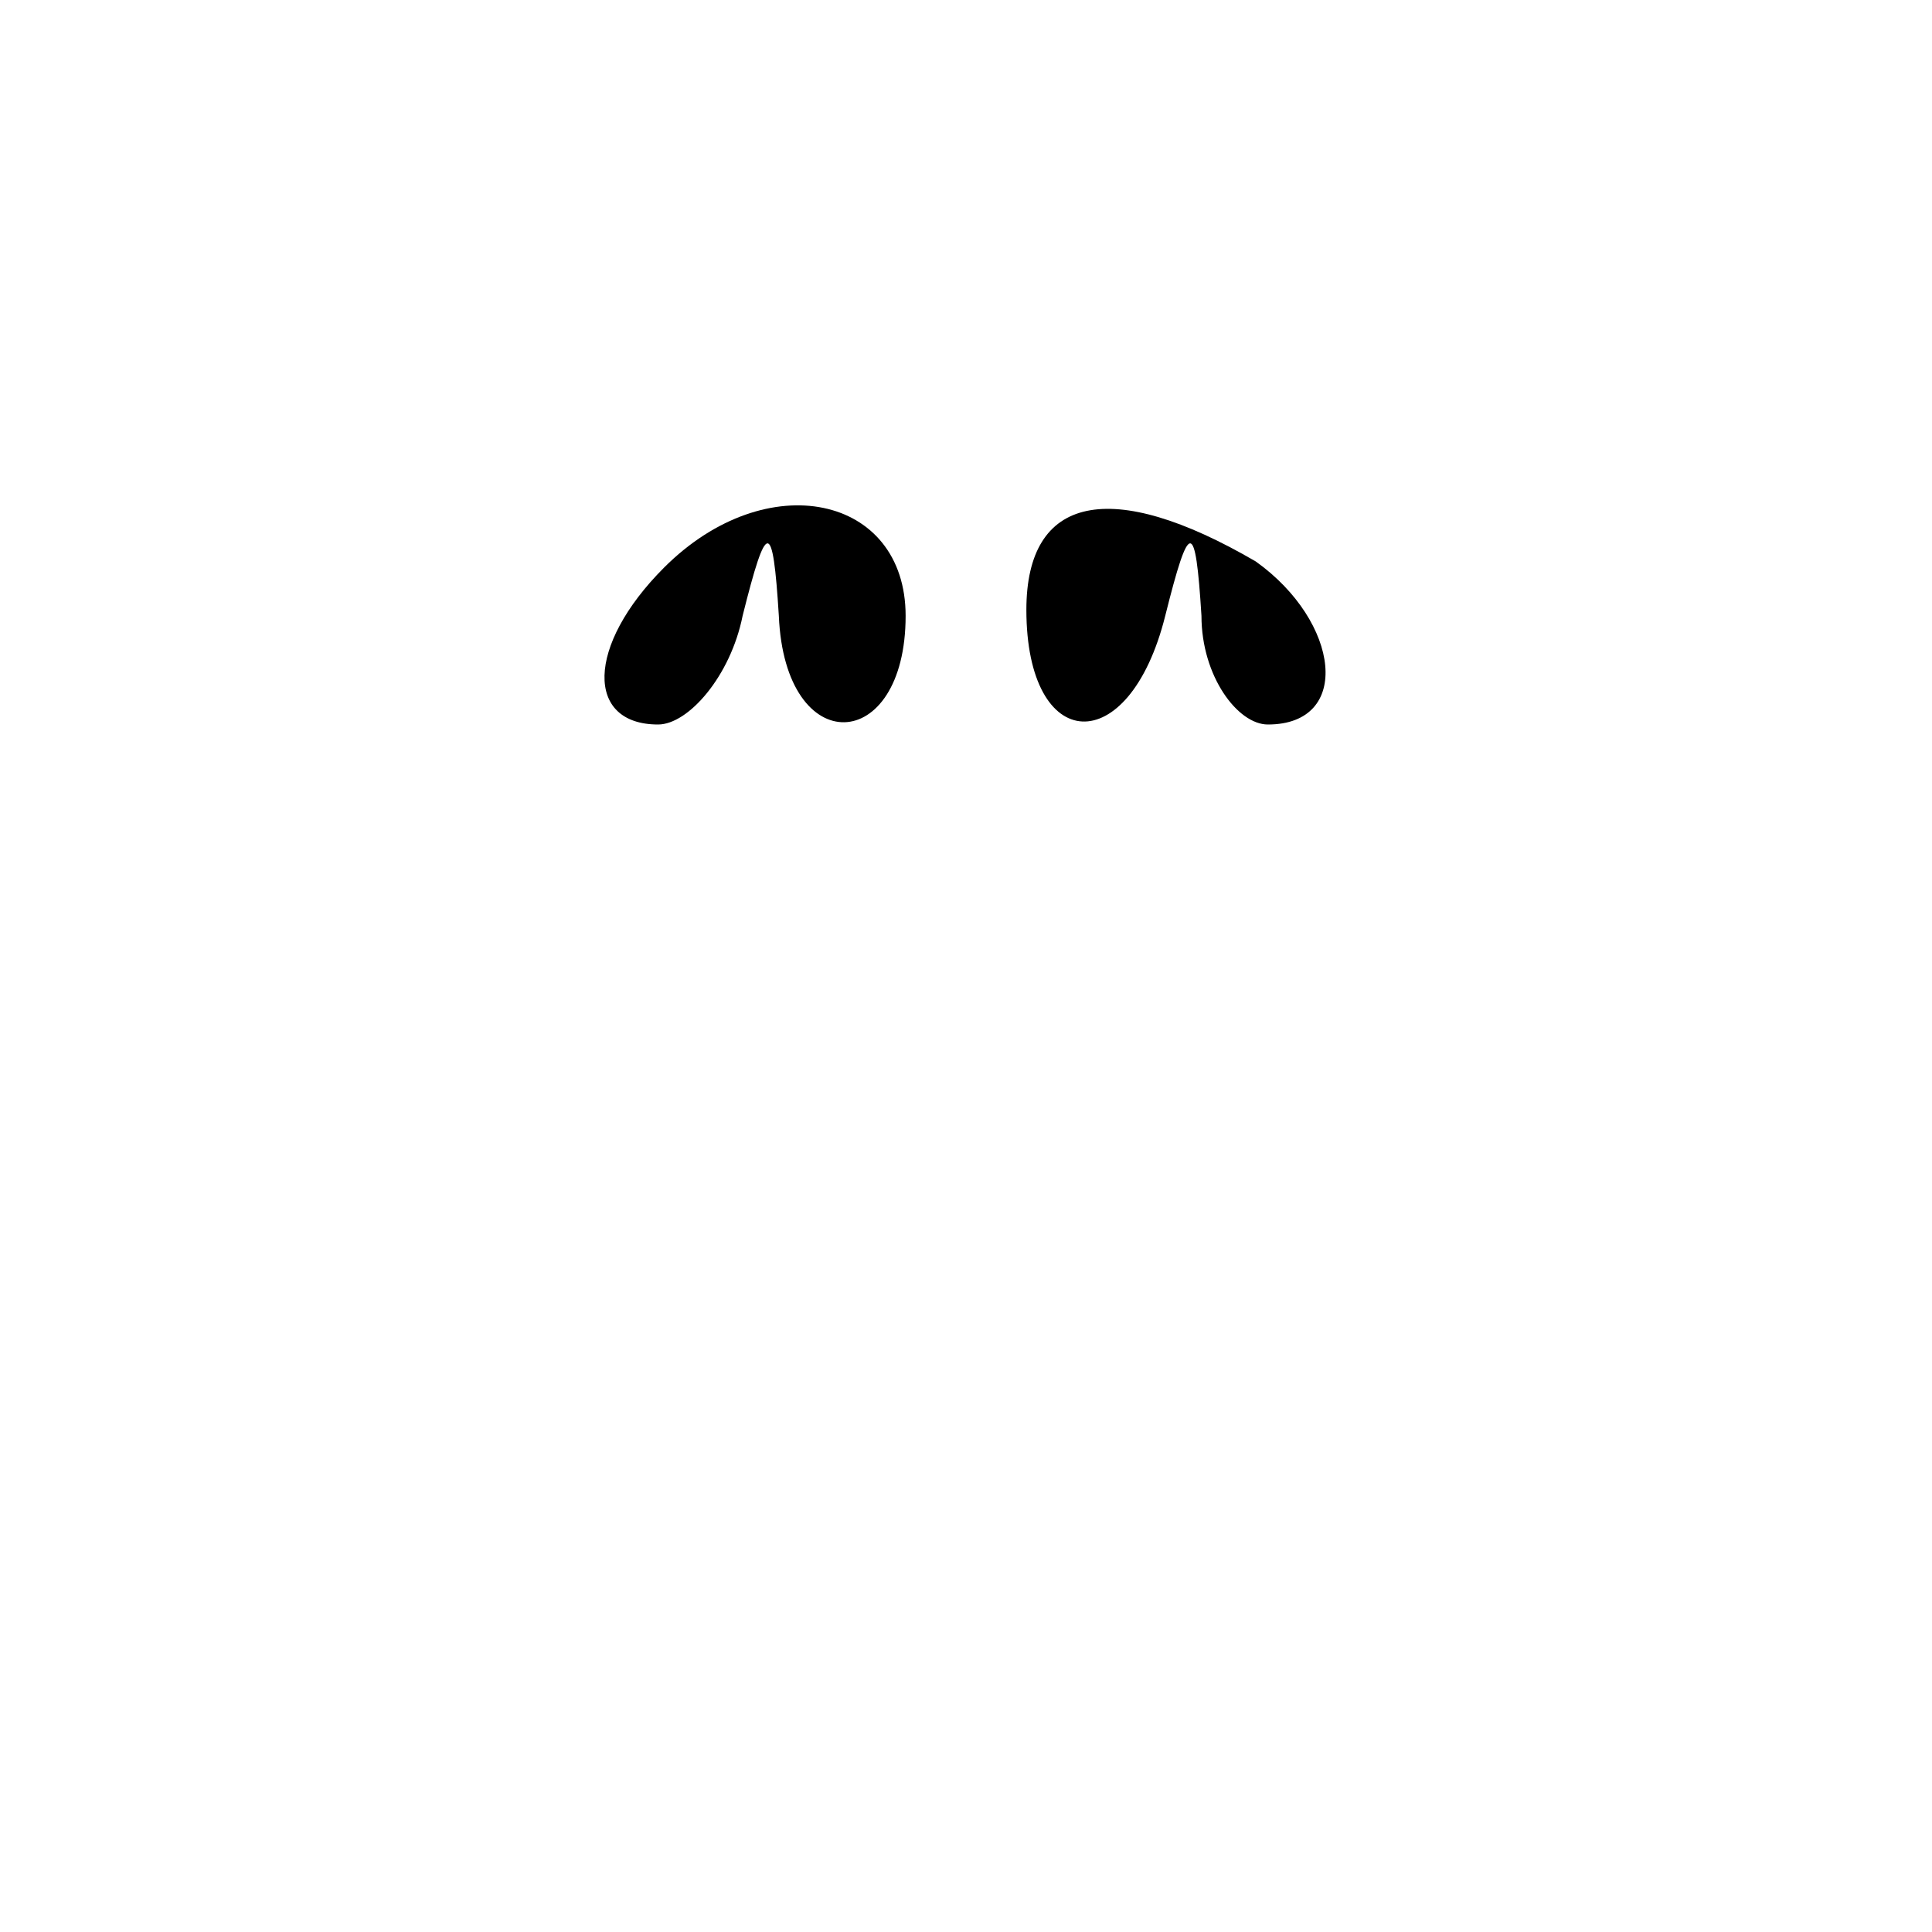 <?xml version="1.0" standalone="no"?>
<!DOCTYPE svg PUBLIC "-//W3C//DTD SVG 20010904//EN"
 "http://www.w3.org/TR/2001/REC-SVG-20010904/DTD/svg10.dtd">
<svg version="1.0" xmlns="http://www.w3.org/2000/svg"
 width="32pt" height="32pt" viewBox="0 0 32 32"
 preserveAspectRatio="xMidYMid meet">
<g transform="translate(0,32) scale(0.1,-0.1)"
fill="#000000" stroke="none">
<path fill="#000000" stroke="none" d="M110 226 c-13 -13 -13 -26 -1 -26 5 0
12 8 14 18 4 16 5 16 6 0 1 -24 21 -23 21 0 0 20 -23 25 -40 8z"/>
<path fill="#000000" stroke="none" d="M170 219 c0 -24 17 -25 23 -1 4 16 5
16 6 0 0 -10 6 -18 11 -18 14 0 12 17 -2 27 -24 14 -38 11 -38 -8z"/>
</g>
</svg>

